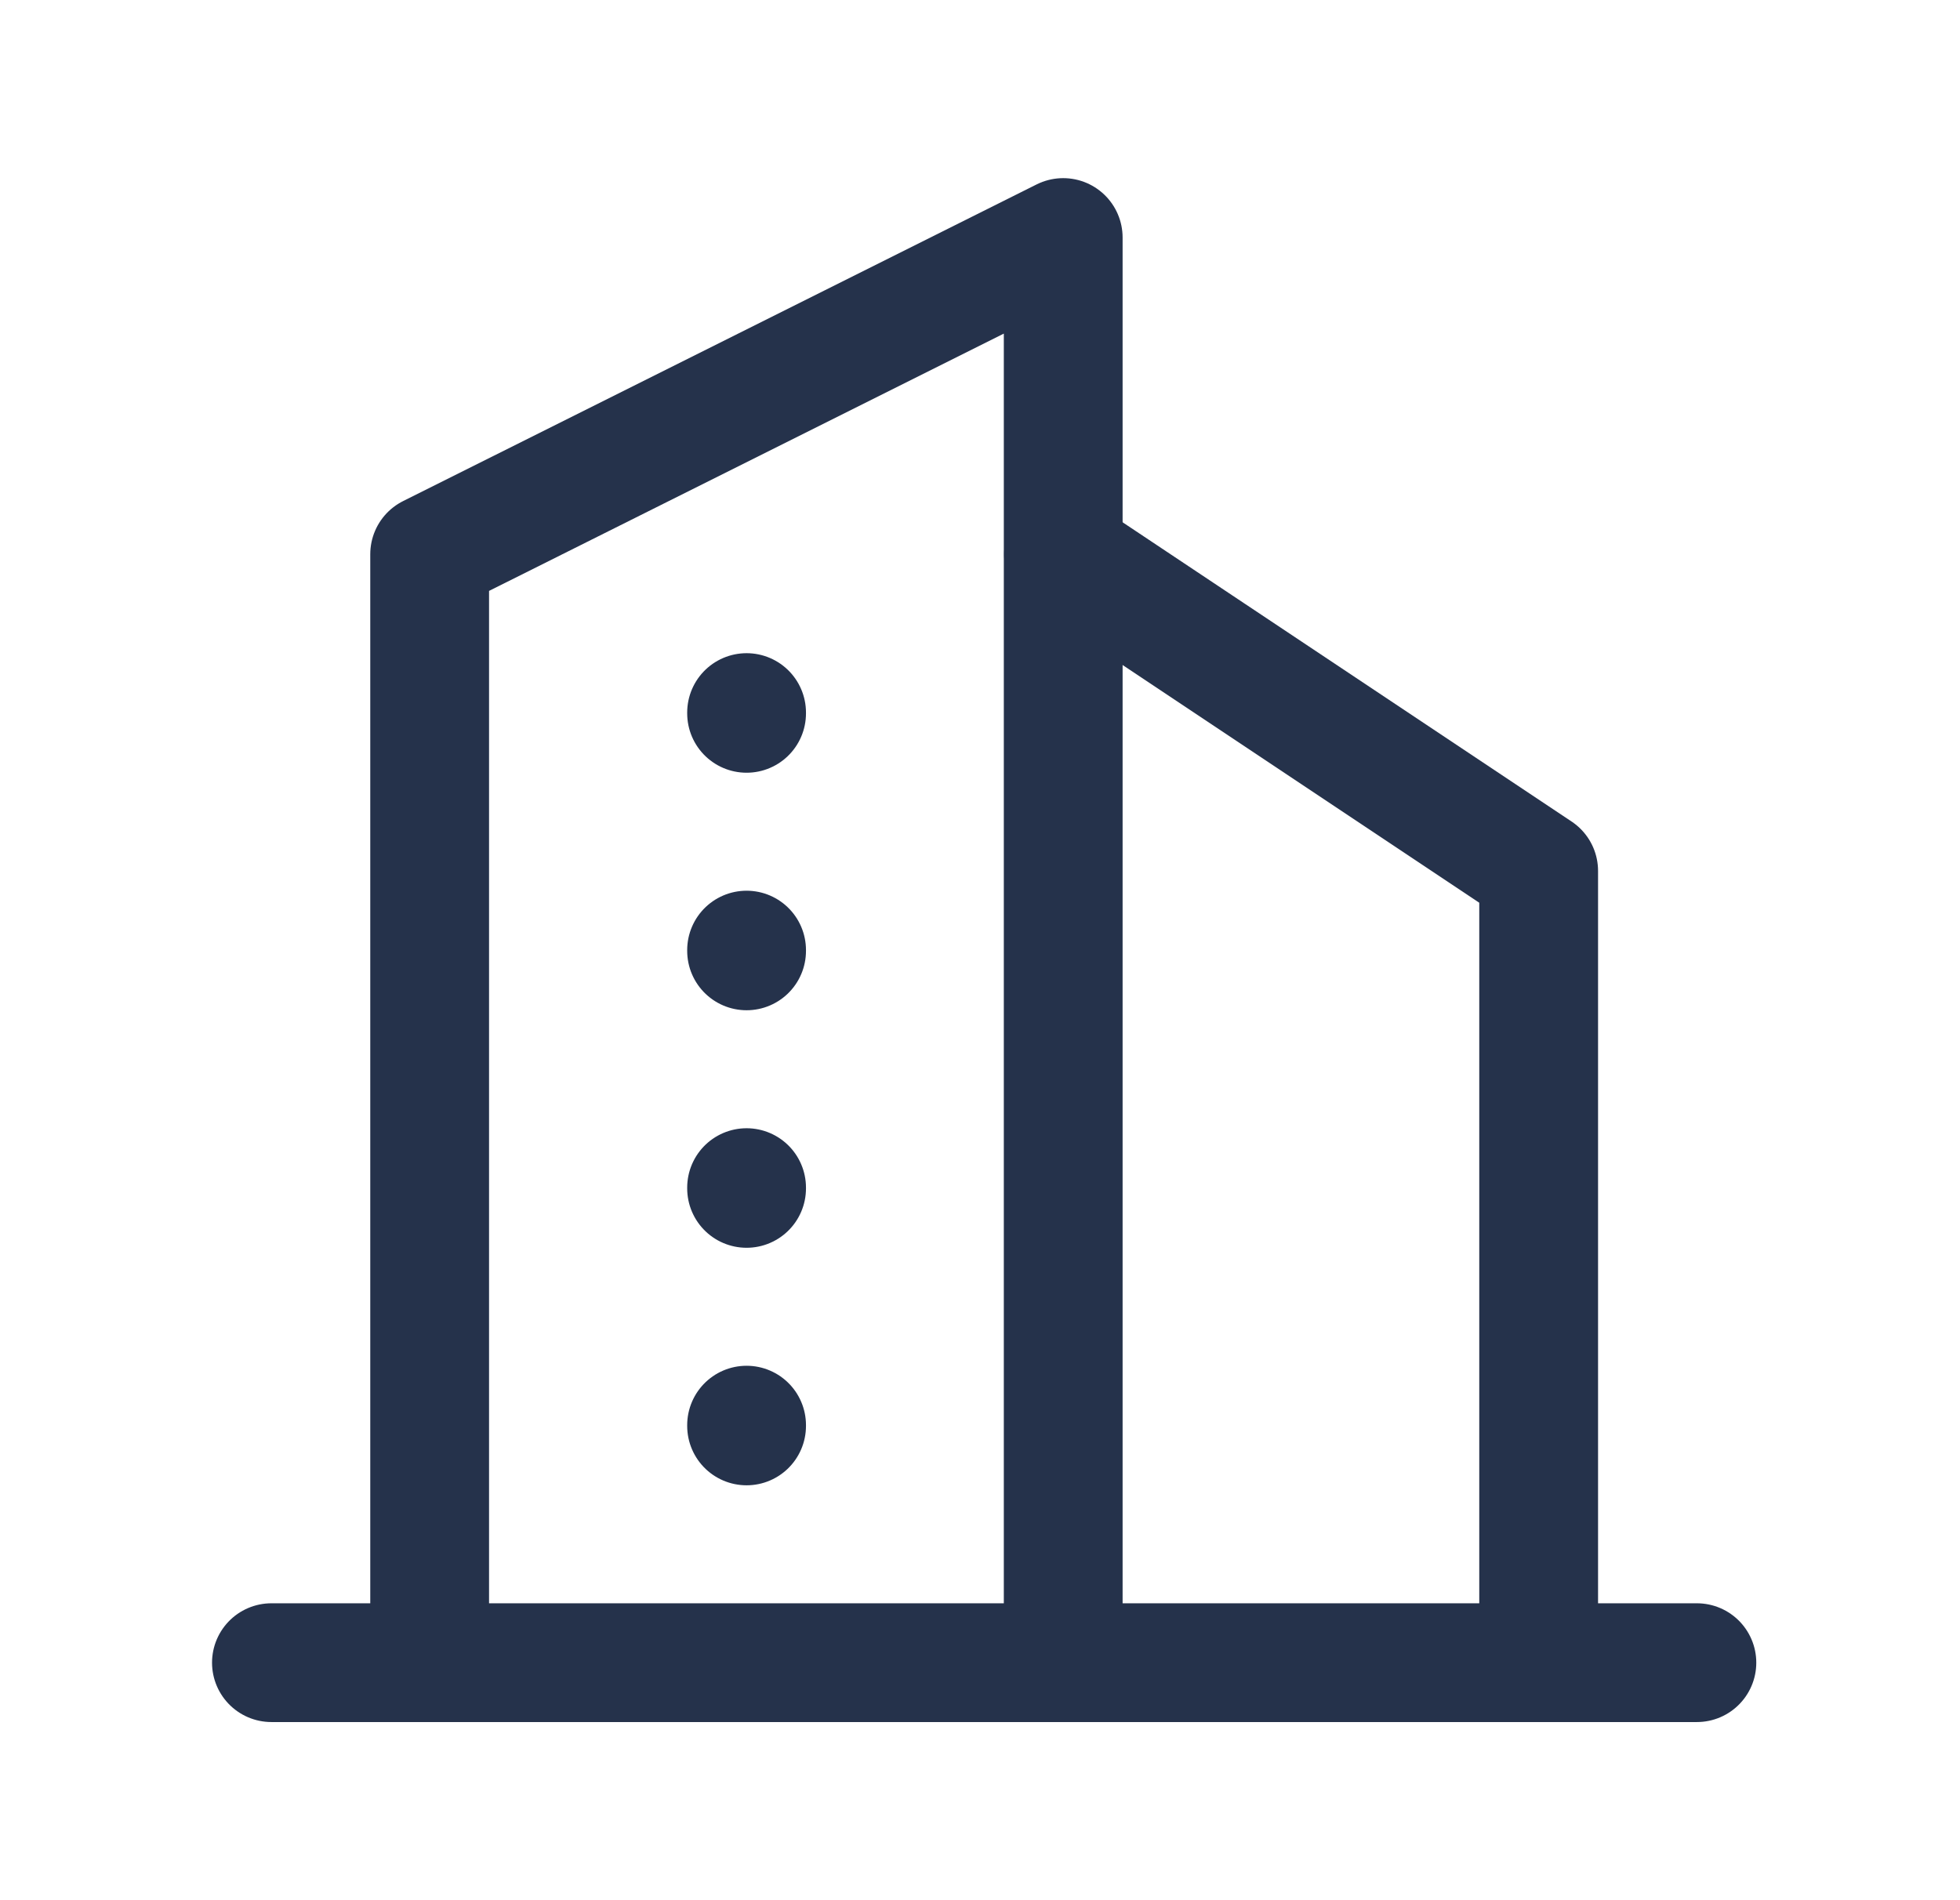 <svg width="33" height="32" viewBox="0 0 33 32" fill="none" xmlns="http://www.w3.org/2000/svg">
<g clip-path="url(#clip0_2841_73050)">
<path d="M4.57 28H28.57" stroke="#25324B" stroke-width="2" stroke-linecap="round" stroke-linejoin="round"></path>
<path d="M7.234 28V9.333L17.901 4V28" stroke="#25324B" stroke-width="2" stroke-linecap="round" stroke-linejoin="round"></path>
<path d="M25.906 28V14.667L17.906 9.334" stroke="#25324B" stroke-width="2" stroke-linecap="round" stroke-linejoin="round"></path>
<path d="M12.57 12V12.013" stroke="#25324B" stroke-width="2" stroke-linecap="round" stroke-linejoin="round"></path>
<path d="M12.57 16V16.013" stroke="#25324B" stroke-width="2" stroke-linecap="round" stroke-linejoin="round"></path>
<path d="M12.57 20V20.013" stroke="#25324B" stroke-width="2" stroke-linecap="round" stroke-linejoin="round"></path>
<path d="M12.57 24V24.013" stroke="#25324B" stroke-width="2" stroke-linecap="round" stroke-linejoin="round"></path>
</g>
<defs>
<clipPath id="clip0_2841_73050">
<rect width="32" height="32" fill="white" transform="translate(0.57)"></rect>
</clipPath>
</defs>
</svg>